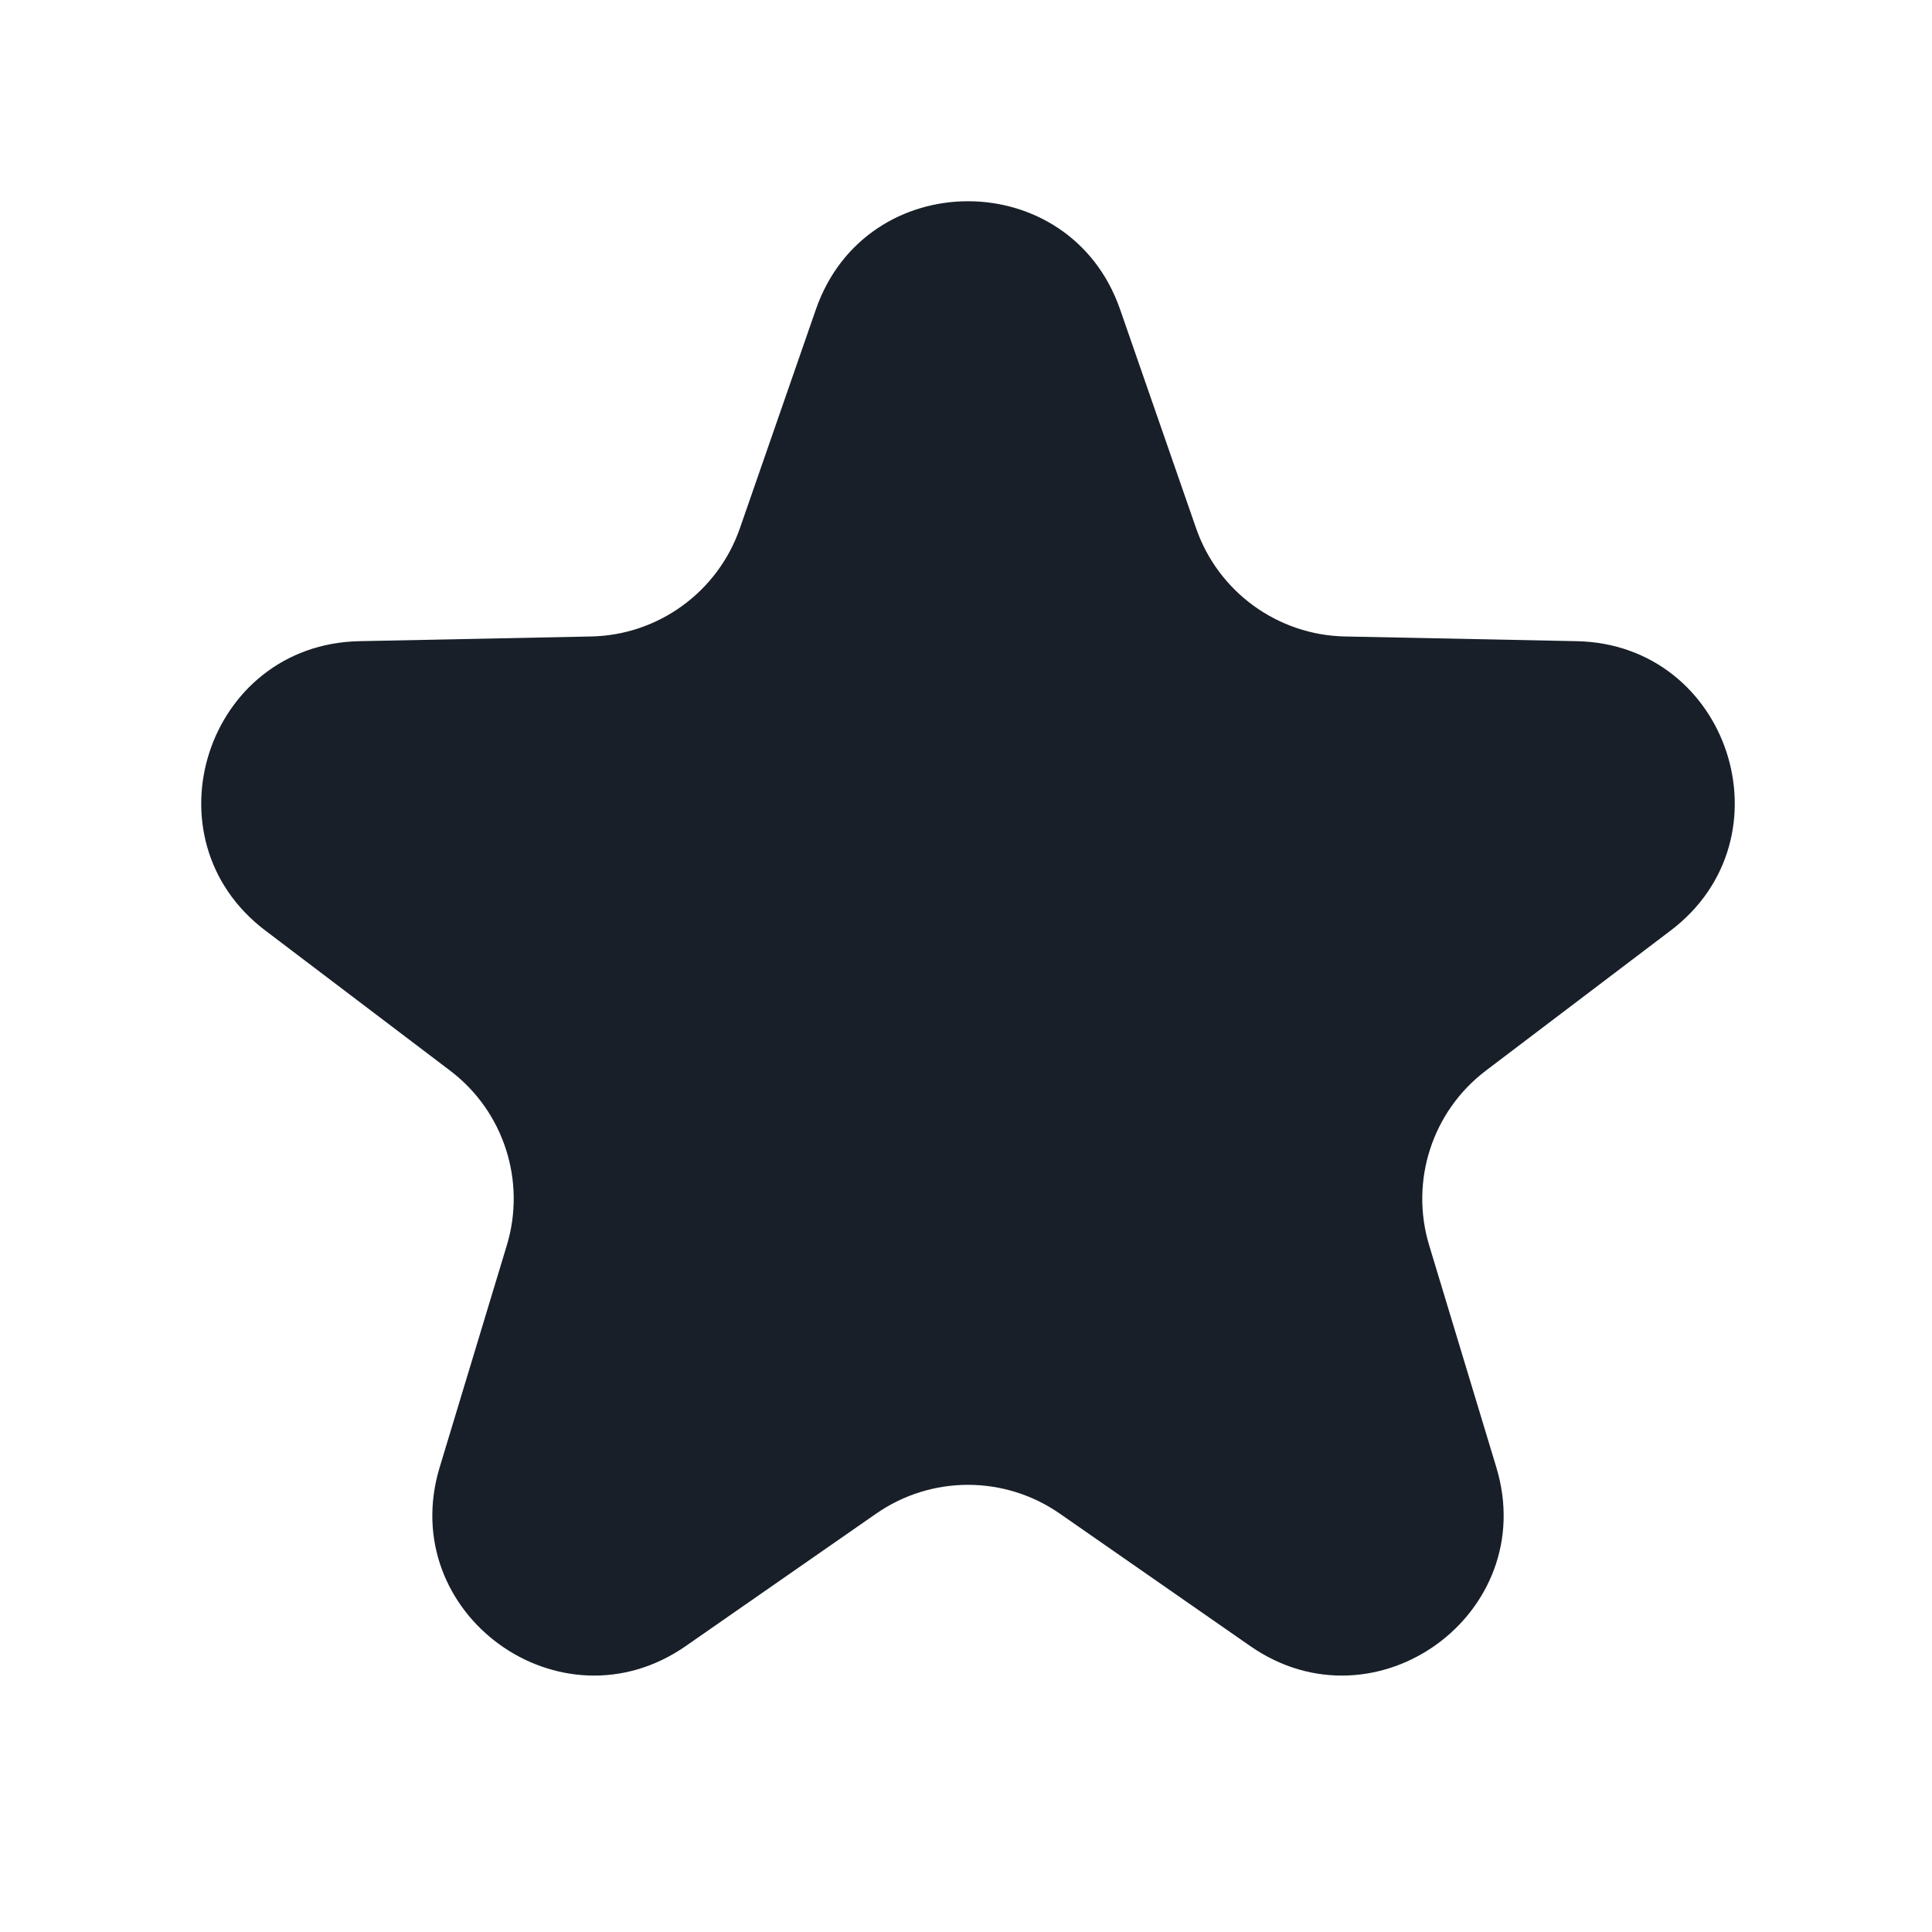 <svg xmlns="http://www.w3.org/2000/svg" width="16" height="16" viewBox="0 0 16 16" fill="none">
  <path d="M6.757 2.562C7.172 1.368 8.861 1.368 9.276 2.562L9.906 4.376C10.089 4.902 10.581 5.26 11.139 5.271L13.058 5.31C14.322 5.336 14.844 6.942 13.836 7.706L12.306 8.866C11.862 9.202 11.674 9.78 11.836 10.314L12.392 12.152C12.758 13.362 11.392 14.354 10.354 13.632L8.778 12.536C8.32 12.217 7.713 12.217 7.255 12.536L5.679 13.632C4.641 14.354 3.275 13.362 3.641 12.152L4.197 10.314C4.359 9.78 4.171 9.202 3.727 8.866L2.197 7.706C1.189 6.942 1.711 5.336 2.975 5.31L4.895 5.271C5.452 5.26 5.944 4.902 6.127 4.376L6.757 2.562Z" fill="#181F29"/>
</svg>